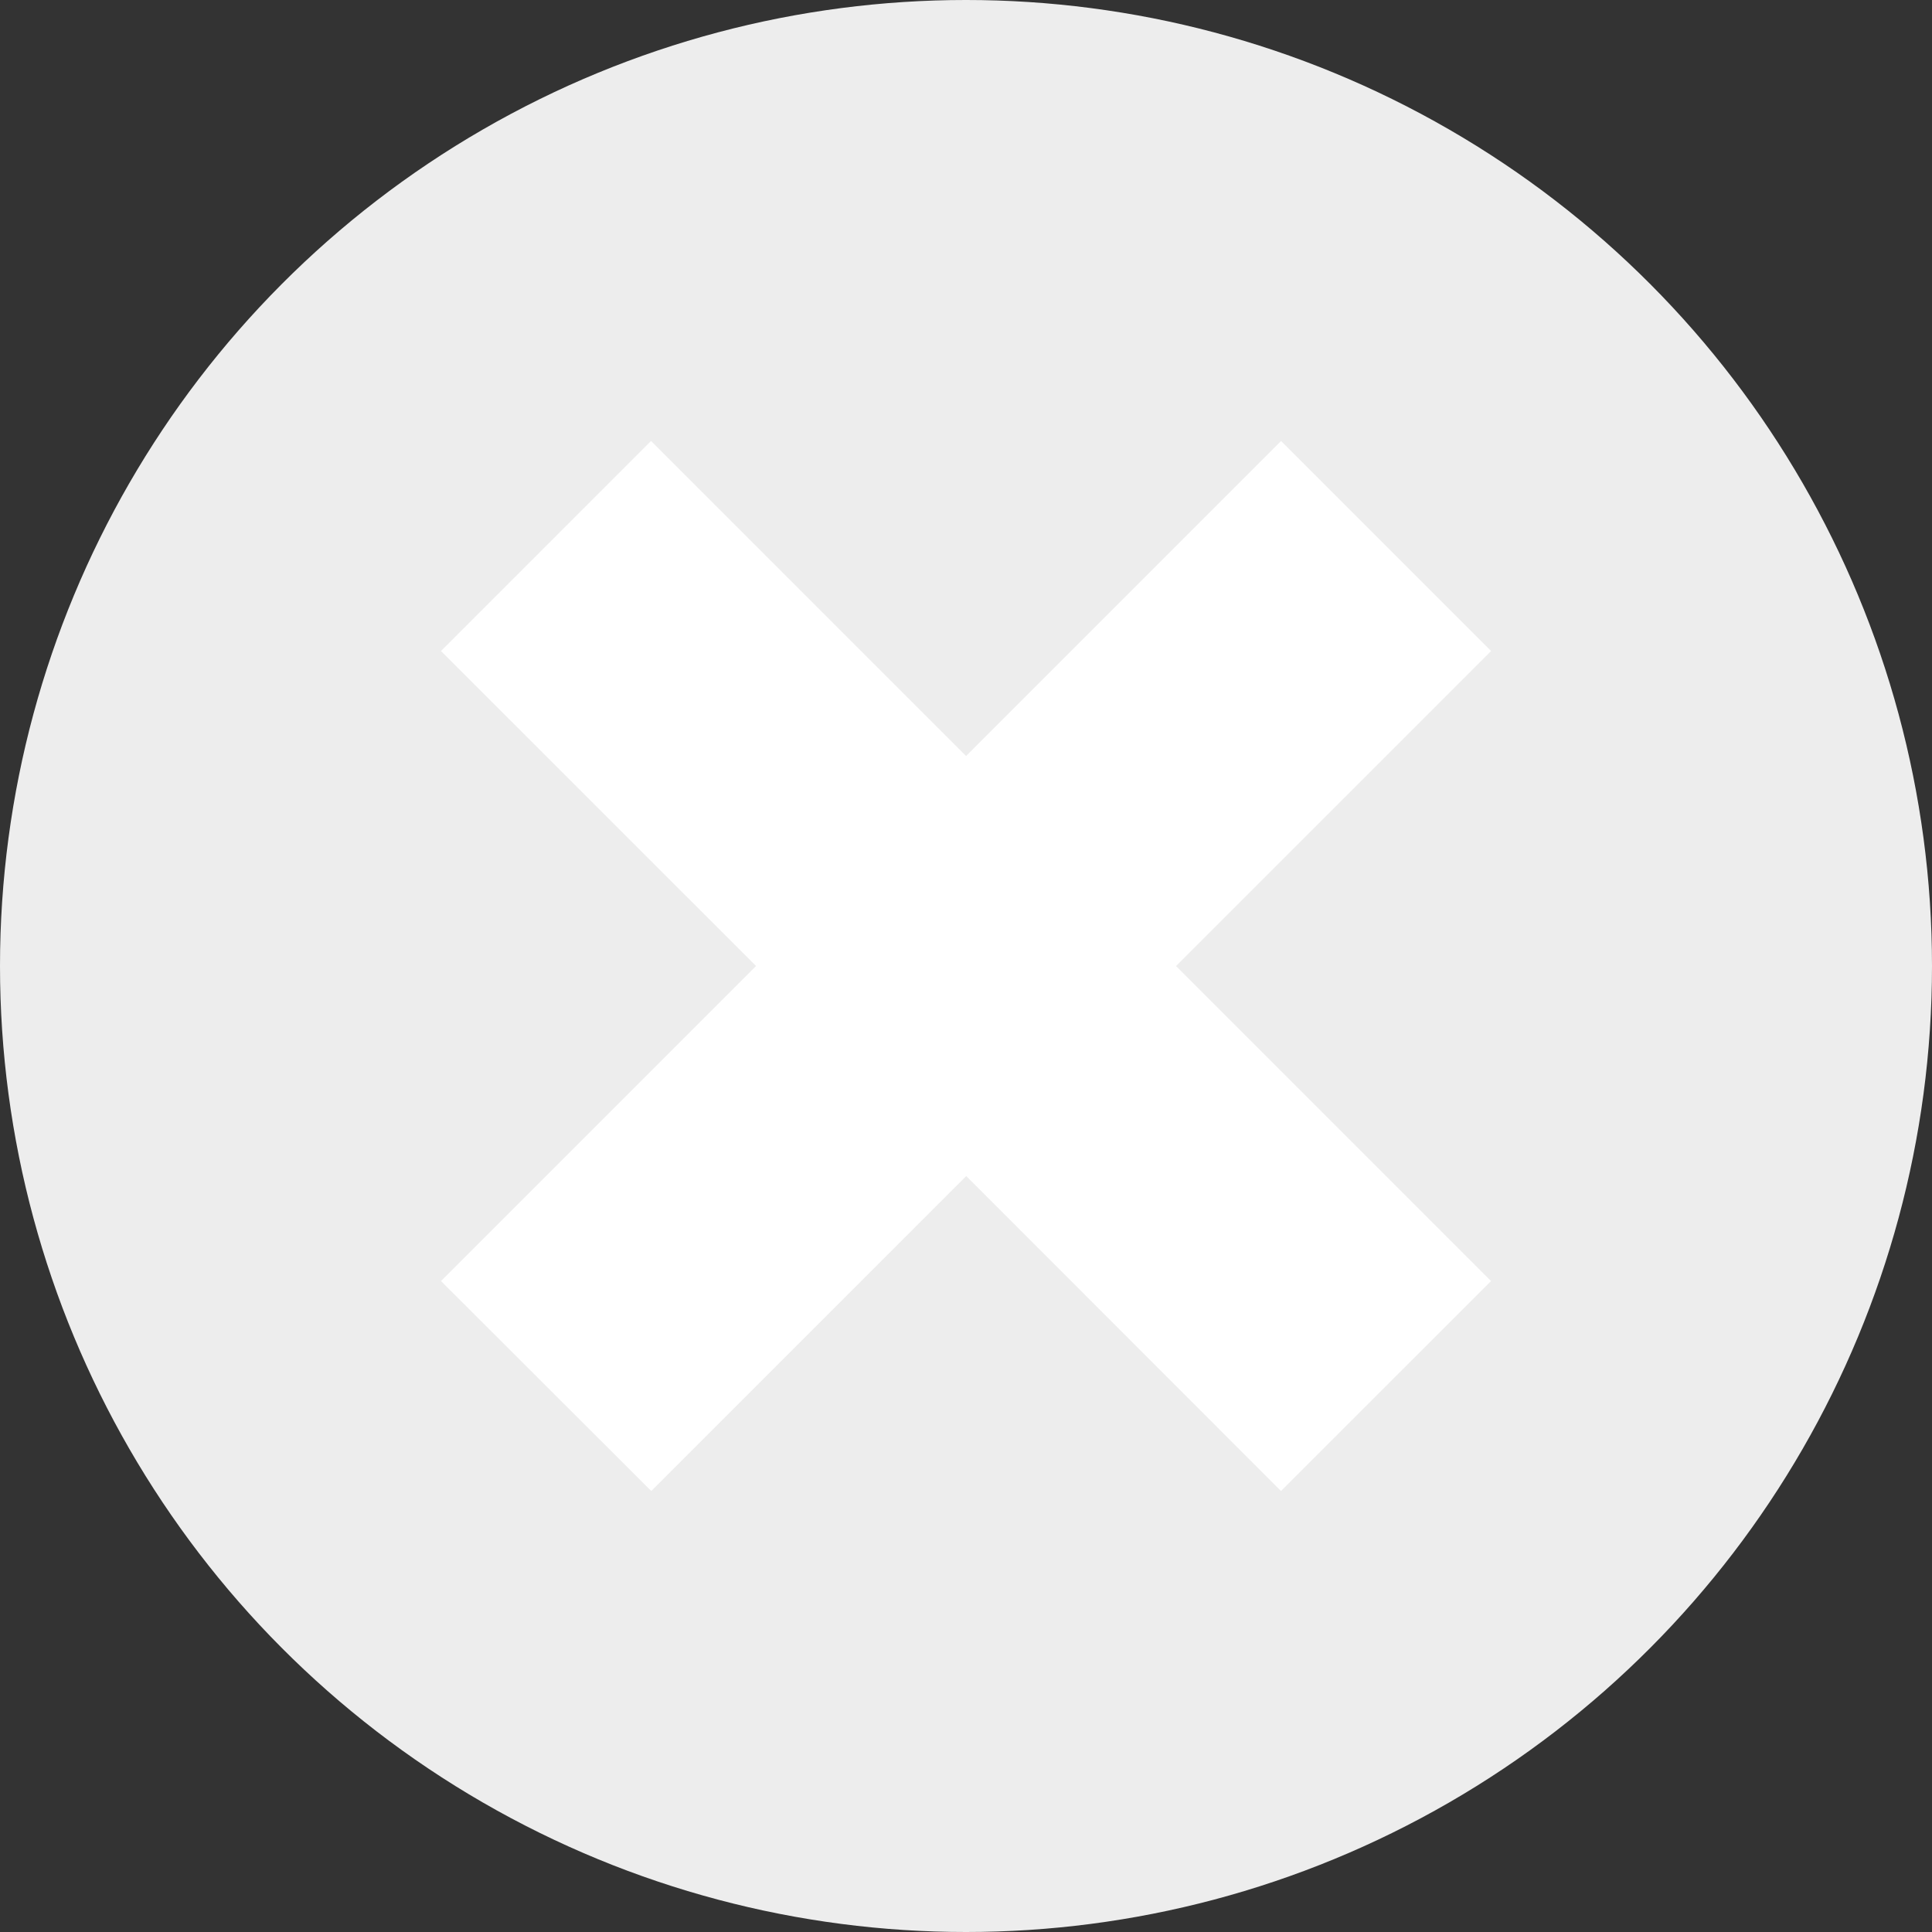 <svg id="Component_18_2" data-name="Component 18 – 2" xmlns="http://www.w3.org/2000/svg" width="32" height="32" viewBox="0 0 32 32">
  <rect x="0" y="0" width="32" height="32" fill="#333333" stroke="none"/>
  <circle id="Ellipse_4" data-name="Ellipse 4" cx="16" cy="16" r="16" fill="#ededed"/>
  <path id="Union_1" data-name="Union 1" d="M-2038.3,12.175l-5.217,5.217L-2047,13.914l5.218-5.218L-2047,3.479-2043.521,0l5.218,5.218L-2033.086,0l3.479,3.479-5.218,5.218,5.217,5.217-3.479,3.478Z" transform="translate(2054.304 7.304)" fill="#fff"/>
</svg>
